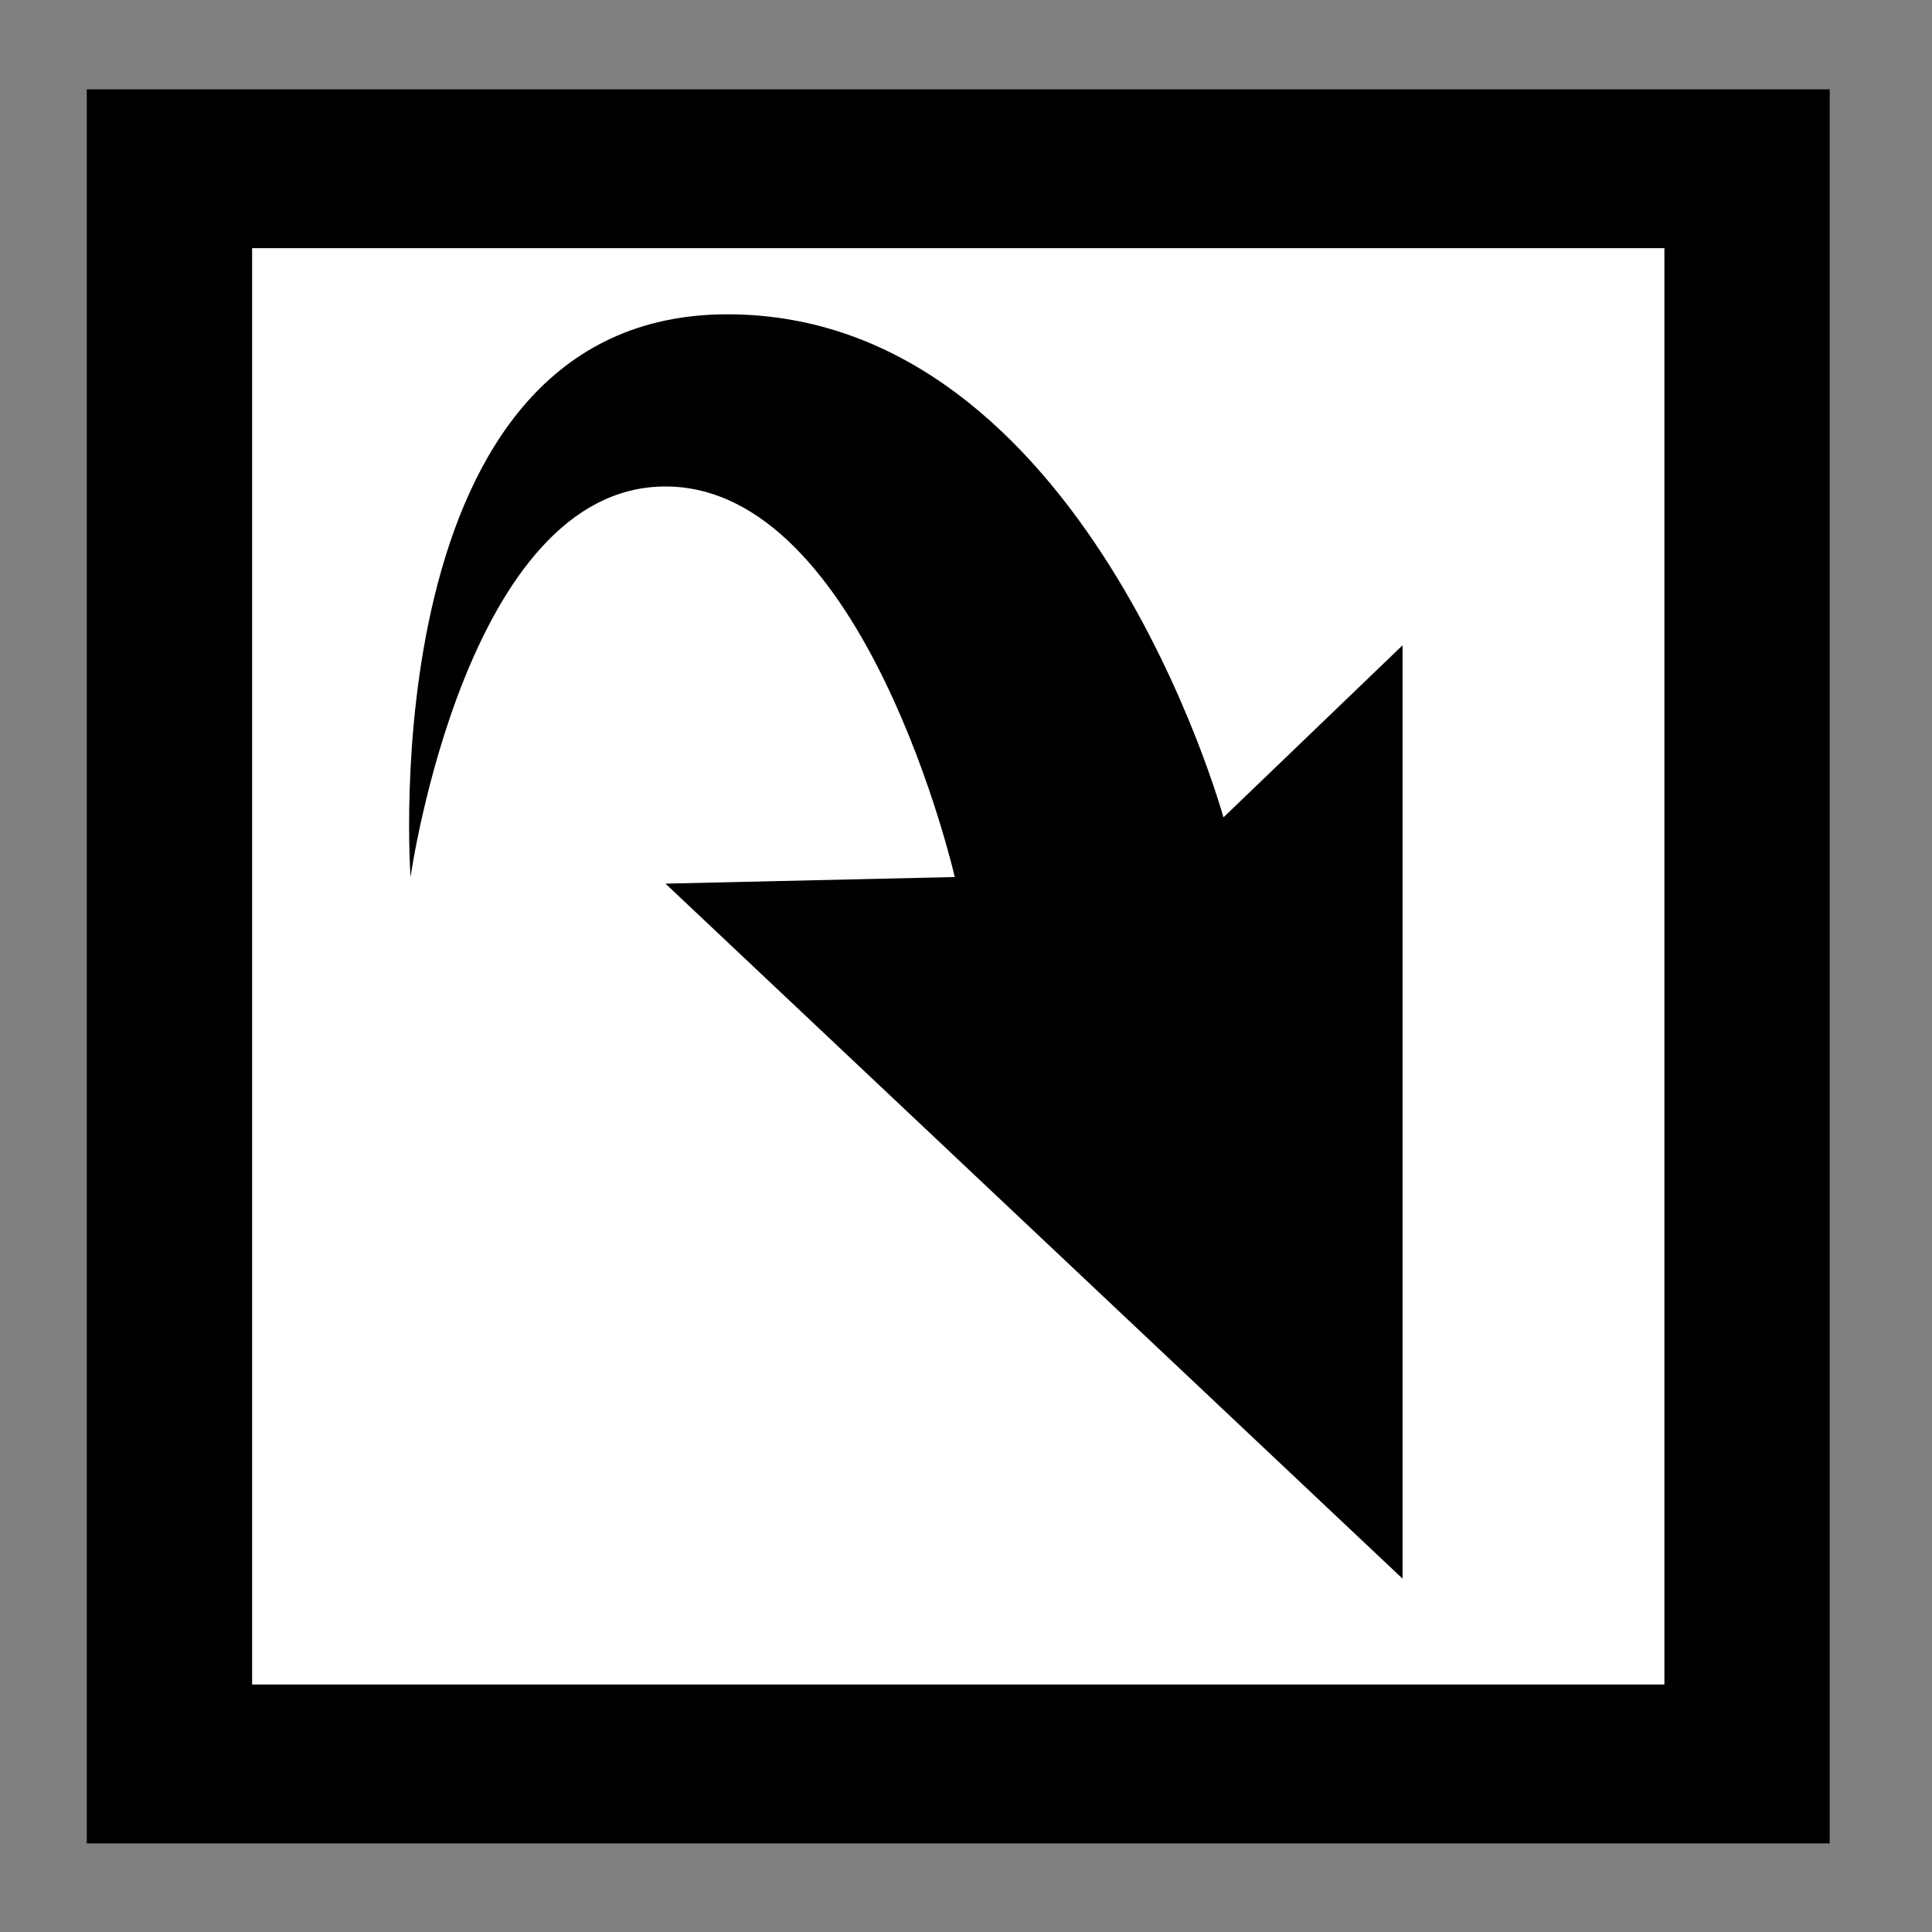 <?xml version="1.0" encoding="UTF-8" standalone="no"?>
<!DOCTYPE svg PUBLIC "-//W3C//DTD SVG 20010904//EN"
"http://www.w3.org/TR/2001/REC-SVG-20010904/DTD/svg10.dtd">
<!-- Created with Sodipodi ("http://www.sodipodi.com/") -->
<svg
   width="22pt"
   height="22pt"
   viewBox="0 0 144 144"
   xml:space="preserve"
   id="svg1541"
   sodipodi:version="0.29"
   sodipodi:docname="/home/cschalle/SphereCrystal/SphereCrystal/icons/scalable/emblems/emblem-symbolic-link.svg"
   sodipodi:docbase="/home/cschalle/SphereCrystal/SphereCrystal/icons/scalable/emblems/"
   xmlns="http://www.w3.org/2000/svg"
   xmlns:sodipodi="http://sodipodi.sourceforge.net/DTD/sodipodi-0.dtd"
   xmlns:xml="http://www.w3.org/XML/1998/namespace"
   xmlns:xlink="http://www.w3.org/1999/xlink">
  <rect x="0" y="0" width="144" height="144" fill="#808080" stroke="none"/>
  <defs
     id="defs1550" />
  <sodipodi:namedview
     id="base" />
  <path
     style="font-size:12;fill:none;fill-rule:evenodd;stroke-width:0;"
     d="M144,144H0V0h144v144z"
     id="path1543"
     transform="matrix(1.003,0,0,0.965,1.371,3.657)" />
  <g
     style="font-size:12;stroke-width:0;"
     id="g1544"
     transform="matrix(3.371,0,0,3.239,-1.053,-323.224)">
    <path
       style="fill:#FFFFFF;fill-rule:evenodd;"
       d="M38.731,139.917h-34.5v-36.5h34.5v36.5z"
       id="path1545" />
    <g
       id="g1546">
      <path
         d="M40.768,101.847v40.364H2.231v-40.364h34.881h3.655z M37.112,105.502H5.887v33.052h31.226v-33.052z"
         id="path1547"
         style="fill-rule:evenodd;" />
      <path
         d="M15.026,120.125l16.297,15.993v-21.477l-3.96,3.96c0,0-3.046-11.577-10.967-11.577S9.39,119.973,9.39,119.973s1.219-8.987,5.636-8.987s6.397,8.987,6.397,8.987l-6.397,0.152z"
         id="path1548"
         style="fill-rule:evenodd;" />
    </g>
  </g>
</svg>
